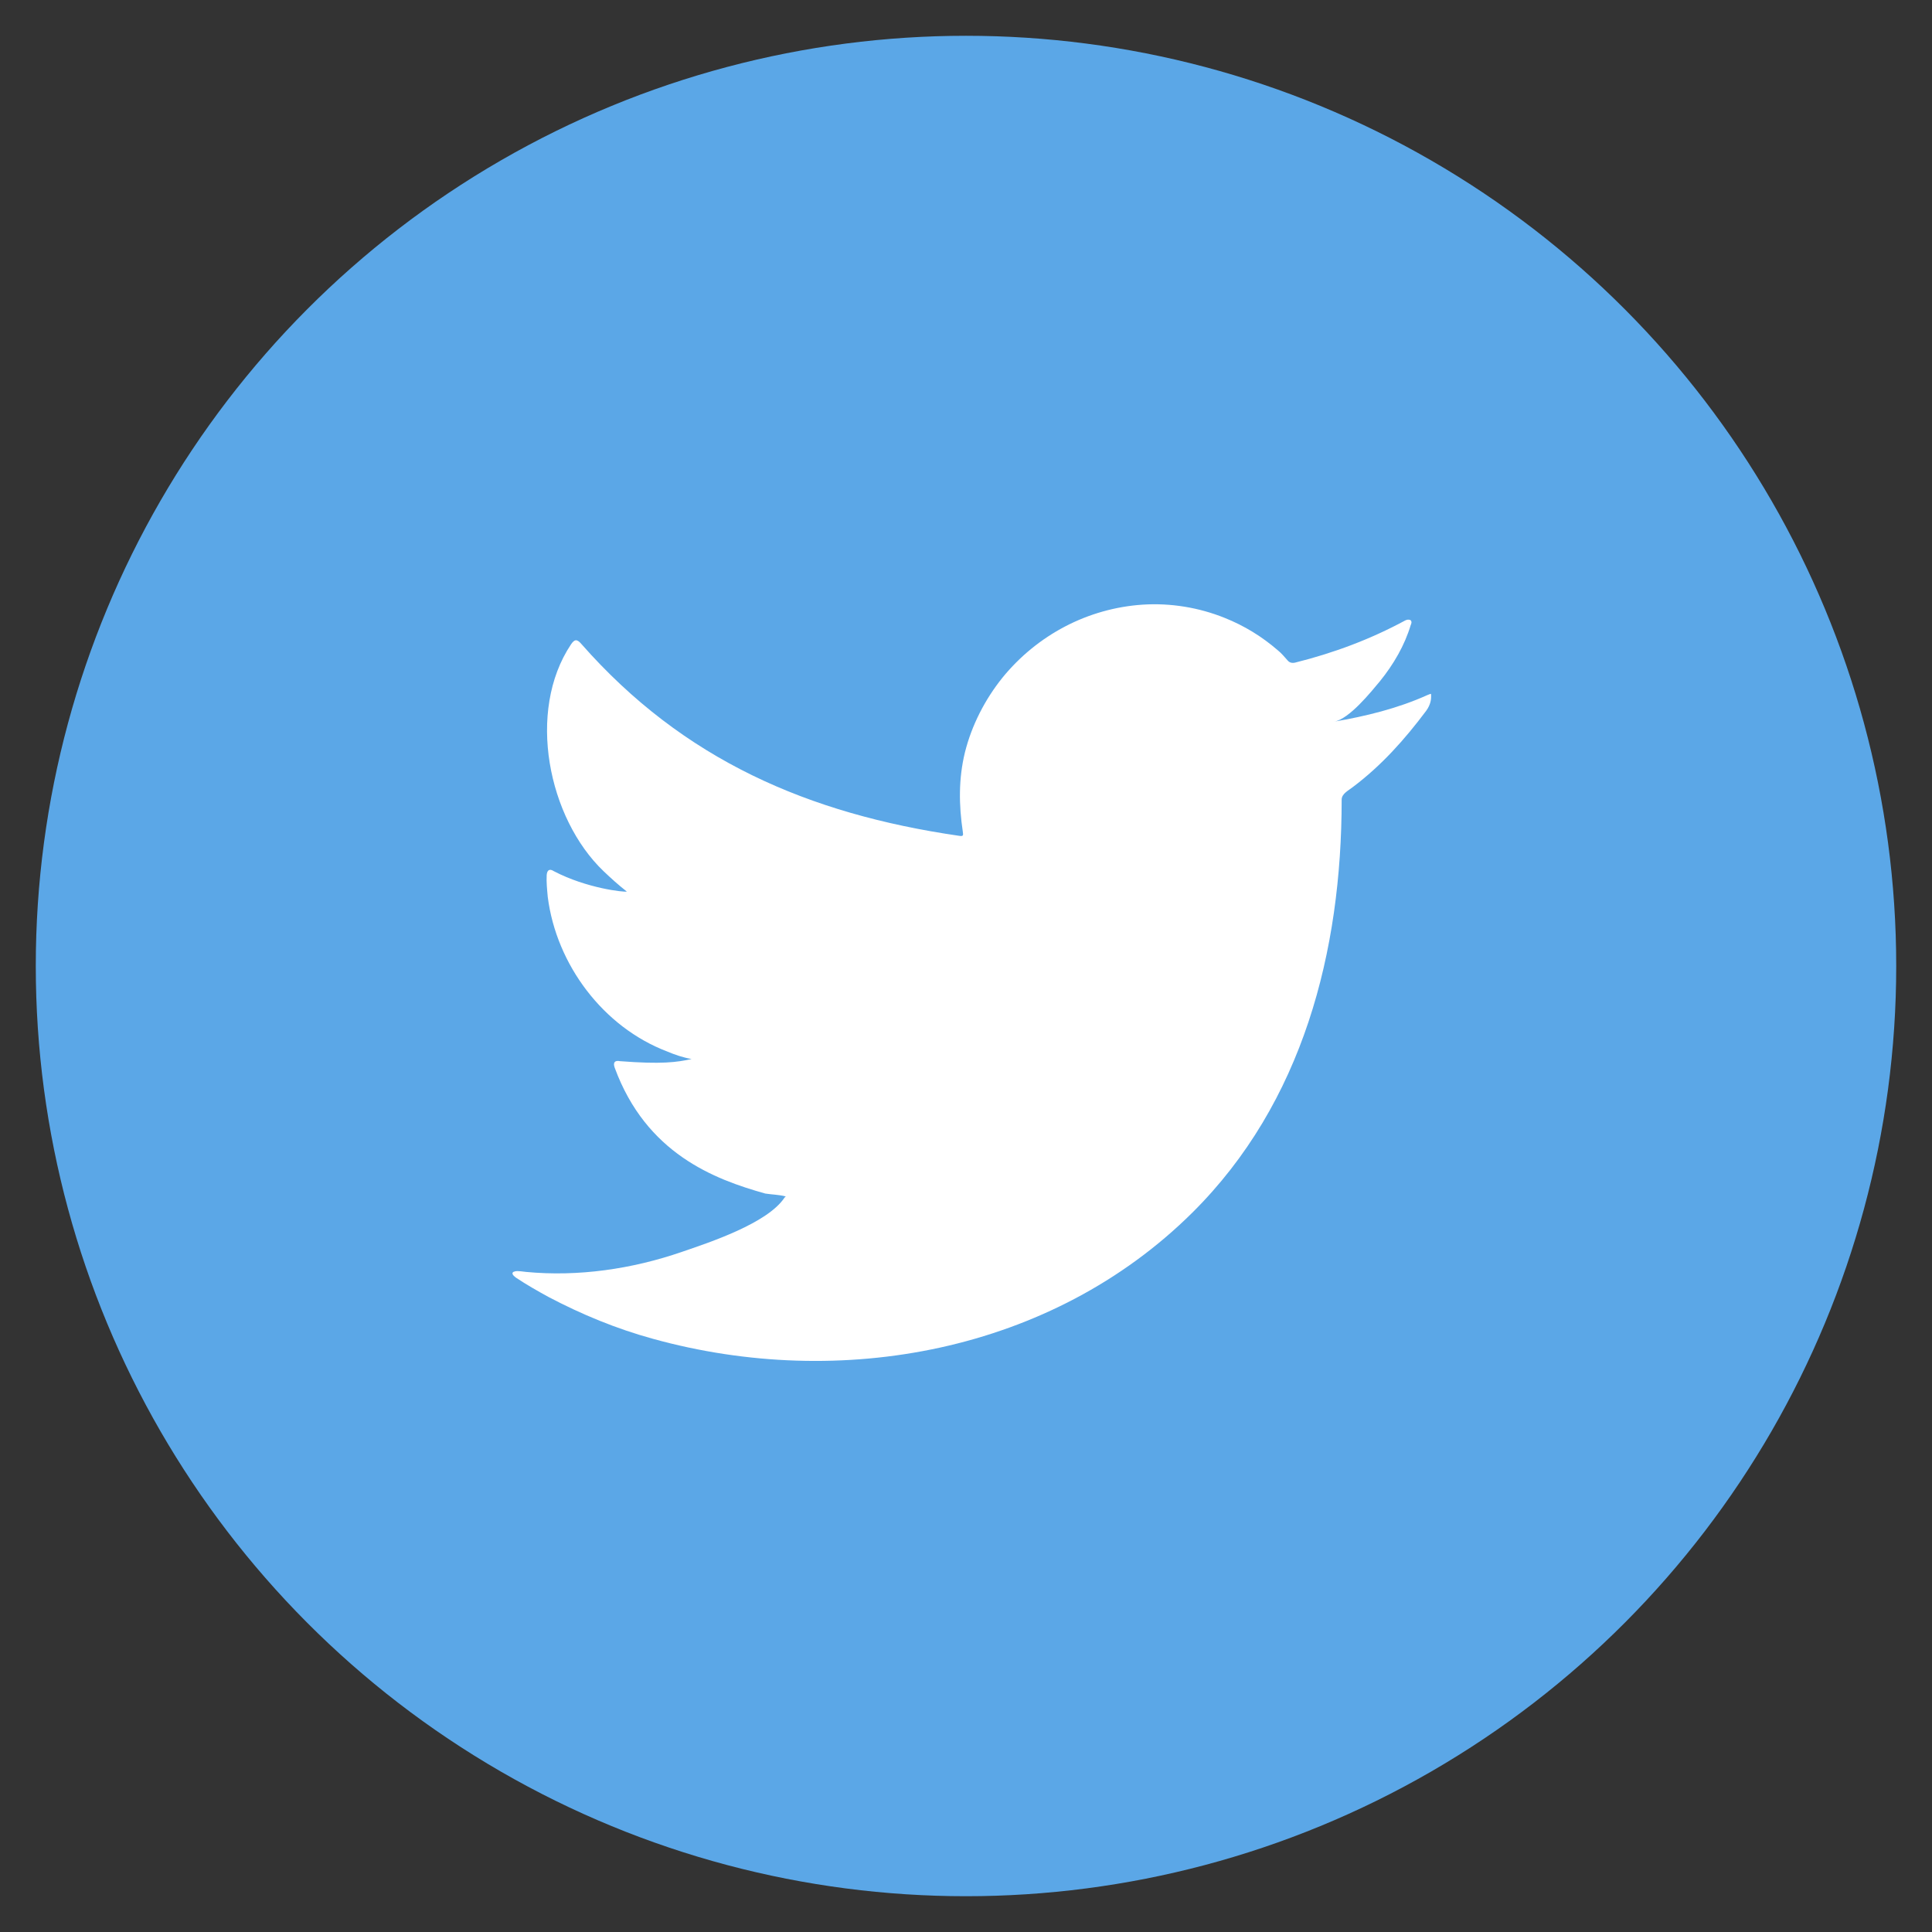 <?xml version="1.0" encoding="utf-8"?>
<!-- Generator: Adobe Illustrator 24.0.2, SVG Export Plug-In . SVG Version: 6.00 Build 0)  -->
<svg version="1.1" id="Capa_1" xmlns="http://www.w3.org/2000/svg" xmlns:xlink="http://www.w3.org/1999/xlink" x="0px" y="0px"
	 viewBox="0 0 54 54" style="enable-background:new 0 0 54 54;" xml:space="preserve">
<rect x="0" y="0" width="54" height="54" fill="#333333" stroke="none"/>
<style type="text/css">
	.st0{fill:#5BA7E7;}
	.st1{fill:#FFFFFF;}
</style>
<circle class="st0" cx="27" cy="27" r="26"/>
<path class="st1" d="M39.89,19.43c-0.82,0.37-1.72,0.59-2.6,0.74c0.42-0.07,1.03-0.83,1.28-1.13c0.38-0.47,0.69-1,0.86-1.57
	c0.02-0.04,0.04-0.1-0.01-0.14c-0.06-0.02-0.09-0.01-0.14,0.01c-0.98,0.53-2,0.91-3.08,1.18c-0.09,0.02-0.16,0-0.21-0.06
	c-0.09-0.1-0.17-0.2-0.27-0.28c-0.45-0.39-0.94-0.69-1.49-0.91c-0.72-0.29-1.51-0.42-2.29-0.37c-0.76,0.05-1.5,0.26-2.17,0.61
	c-0.67,0.35-1.27,0.84-1.75,1.43c-0.49,0.61-0.86,1.33-1.05,2.09c-0.18,0.74-0.17,1.47-0.06,2.21c0.02,0.12,0.01,0.14-0.11,0.12
	C22.6,22.75,19.1,21.24,16.25,18c-0.12-0.14-0.19-0.14-0.29,0.01c-1.25,1.87-0.64,4.86,0.91,6.34c0.21,0.2,0.42,0.39,0.65,0.57
	c-0.08,0.02-1.12-0.09-2.04-0.57c-0.12-0.08-0.19-0.03-0.2,0.11c-0.01,0.2,0.01,0.39,0.03,0.61c0.24,1.89,1.55,3.64,3.34,4.32
	c0.21,0.09,0.45,0.17,0.68,0.21c-0.41,0.09-0.83,0.15-2,0.06c-0.15-0.03-0.2,0.04-0.15,0.18c0.88,2.4,2.78,3.12,4.21,3.52
	c0.19,0.03,0.38,0.03,0.57,0.08c-0.01,0.02-0.02,0.02-0.03,0.03c-0.47,0.72-2.11,1.26-2.87,1.52c-1.39,0.48-2.9,0.7-4.36,0.56
	c-0.23-0.03-0.28-0.03-0.35,0c-0.06,0.04-0.01,0.1,0.07,0.16c0.3,0.2,0.6,0.37,0.91,0.54c0.93,0.49,1.9,0.89,2.92,1.17
	c5.24,1.45,11.14,0.38,15.08-3.53c3.09-3.07,4.17-7.3,4.17-11.54c0-0.17,0.2-0.26,0.31-0.35c0.8-0.6,1.45-1.33,2.05-2.13
	C40,19.68,40,19.52,40,19.46c0-0.01,0-0.02,0-0.02C40,19.37,40,19.39,39.89,19.43z"/>
</svg>
